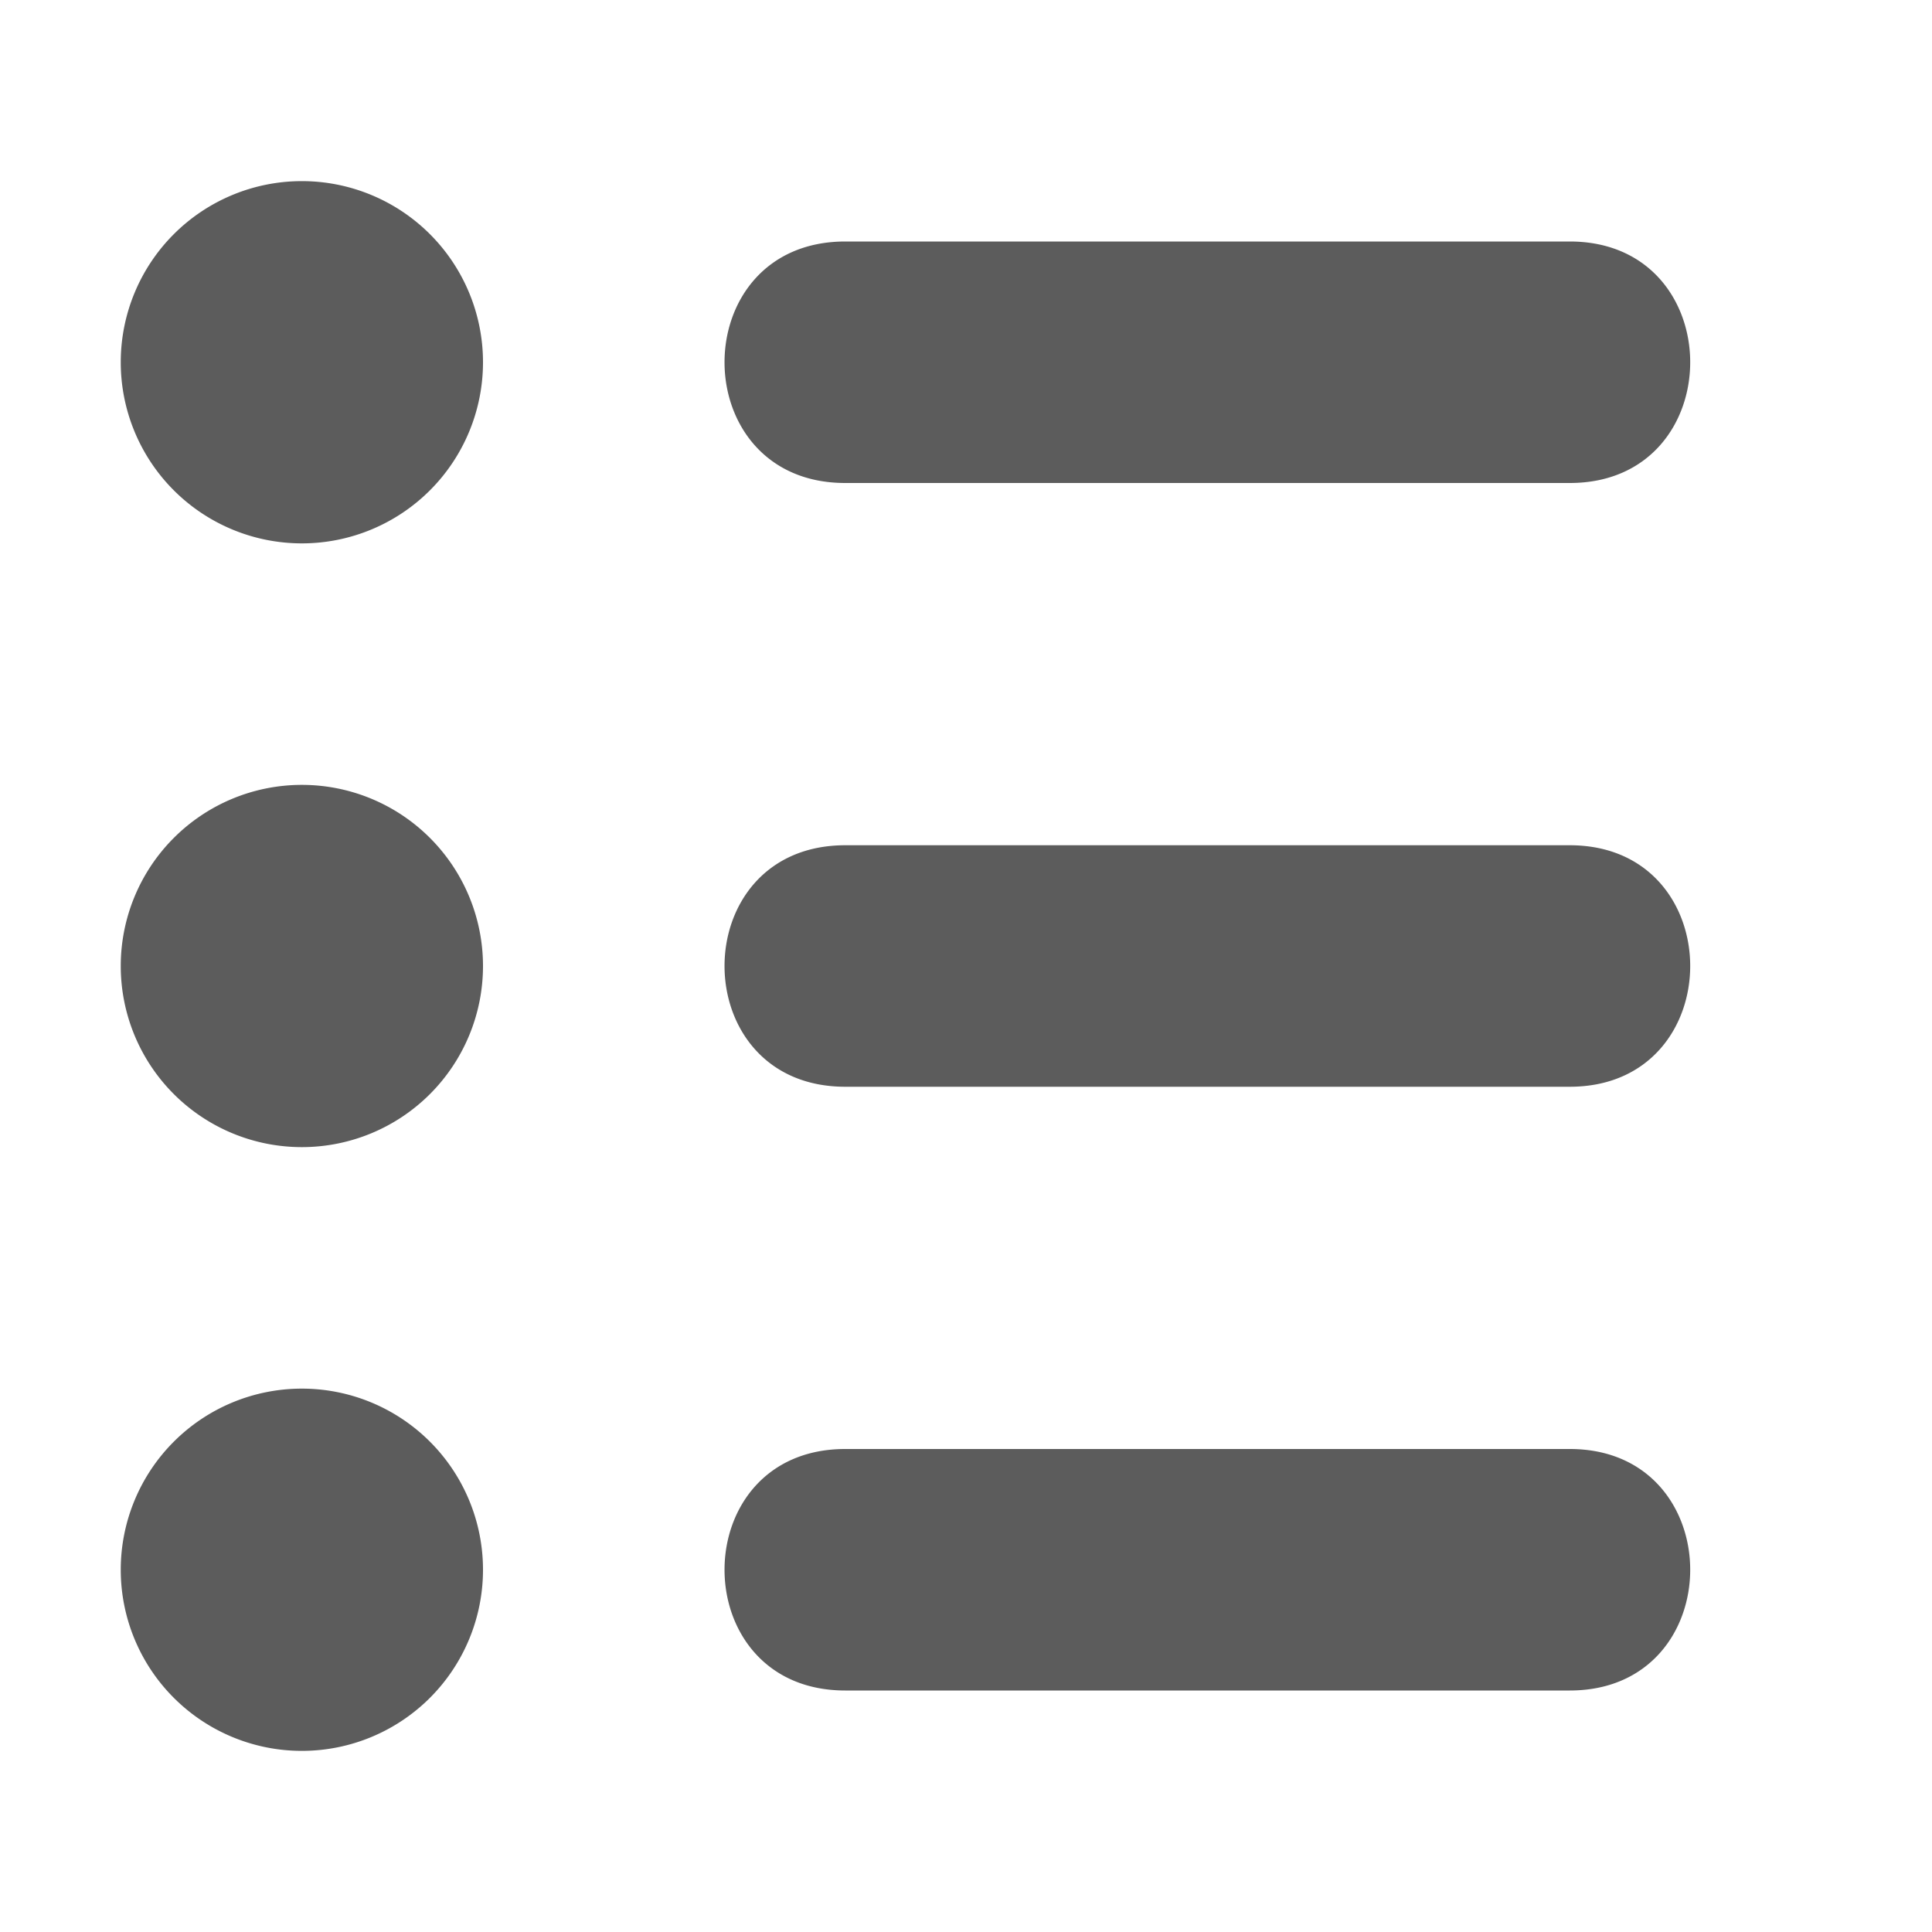 <!-- This Source Code Form is subject to the terms of the Mozilla Public
   - License, v. 2.0. If a copy of the MPL was not distributed with this
   - file, You can obtain one at http://mozilla.org/MPL/2.0/. -->
<svg width="16" height="16" xmlns="http://www.w3.org/2000/svg">
  <style>
    g {
      fill: currentColor;
      fill-opacity: 0.64;
    }
    
    #brighttext:target + g {
      fill: #ffffff;
      fill-opacity: 1;
    }
  </style>
  <g id="brighttext" />
  <g>
    <path d="M2.5 1.5A1.5 1.5 0 0 0 1 3a1.5 1.5 0 0 0 1.5 1.5A1.5 1.5 0 0 0 4 3a1.5 1.5 0 0 0-1.5-1.5zM7 2C5.667 2 5.667 4 7 4h6c1.33 0 1.33-2 0-2H7zM2.5 6.5A1.5 1.5 0 0 0 1 8a1.5 1.5 0 0 0 1.5 1.5A1.5 1.5 0 0 0 4 8a1.5 1.5 0 0 0-1.5-1.5zM7 7C5.667 7 5.667 9 7 9h6c1.33 0 1.33-2 0-2H7zm-4.5 4.5A1.5 1.5 0 0 0 1 13a1.5 1.5 0 0 0 1.5 1.5A1.5 1.5 0 0 0 4 13a1.5 1.5 0 0 0-1.5-1.5zM7 12c-1.333 0-1.333 2 0 2h6c1.33 0 1.33-2 0-2H7z"/>
  </g>
</svg>
